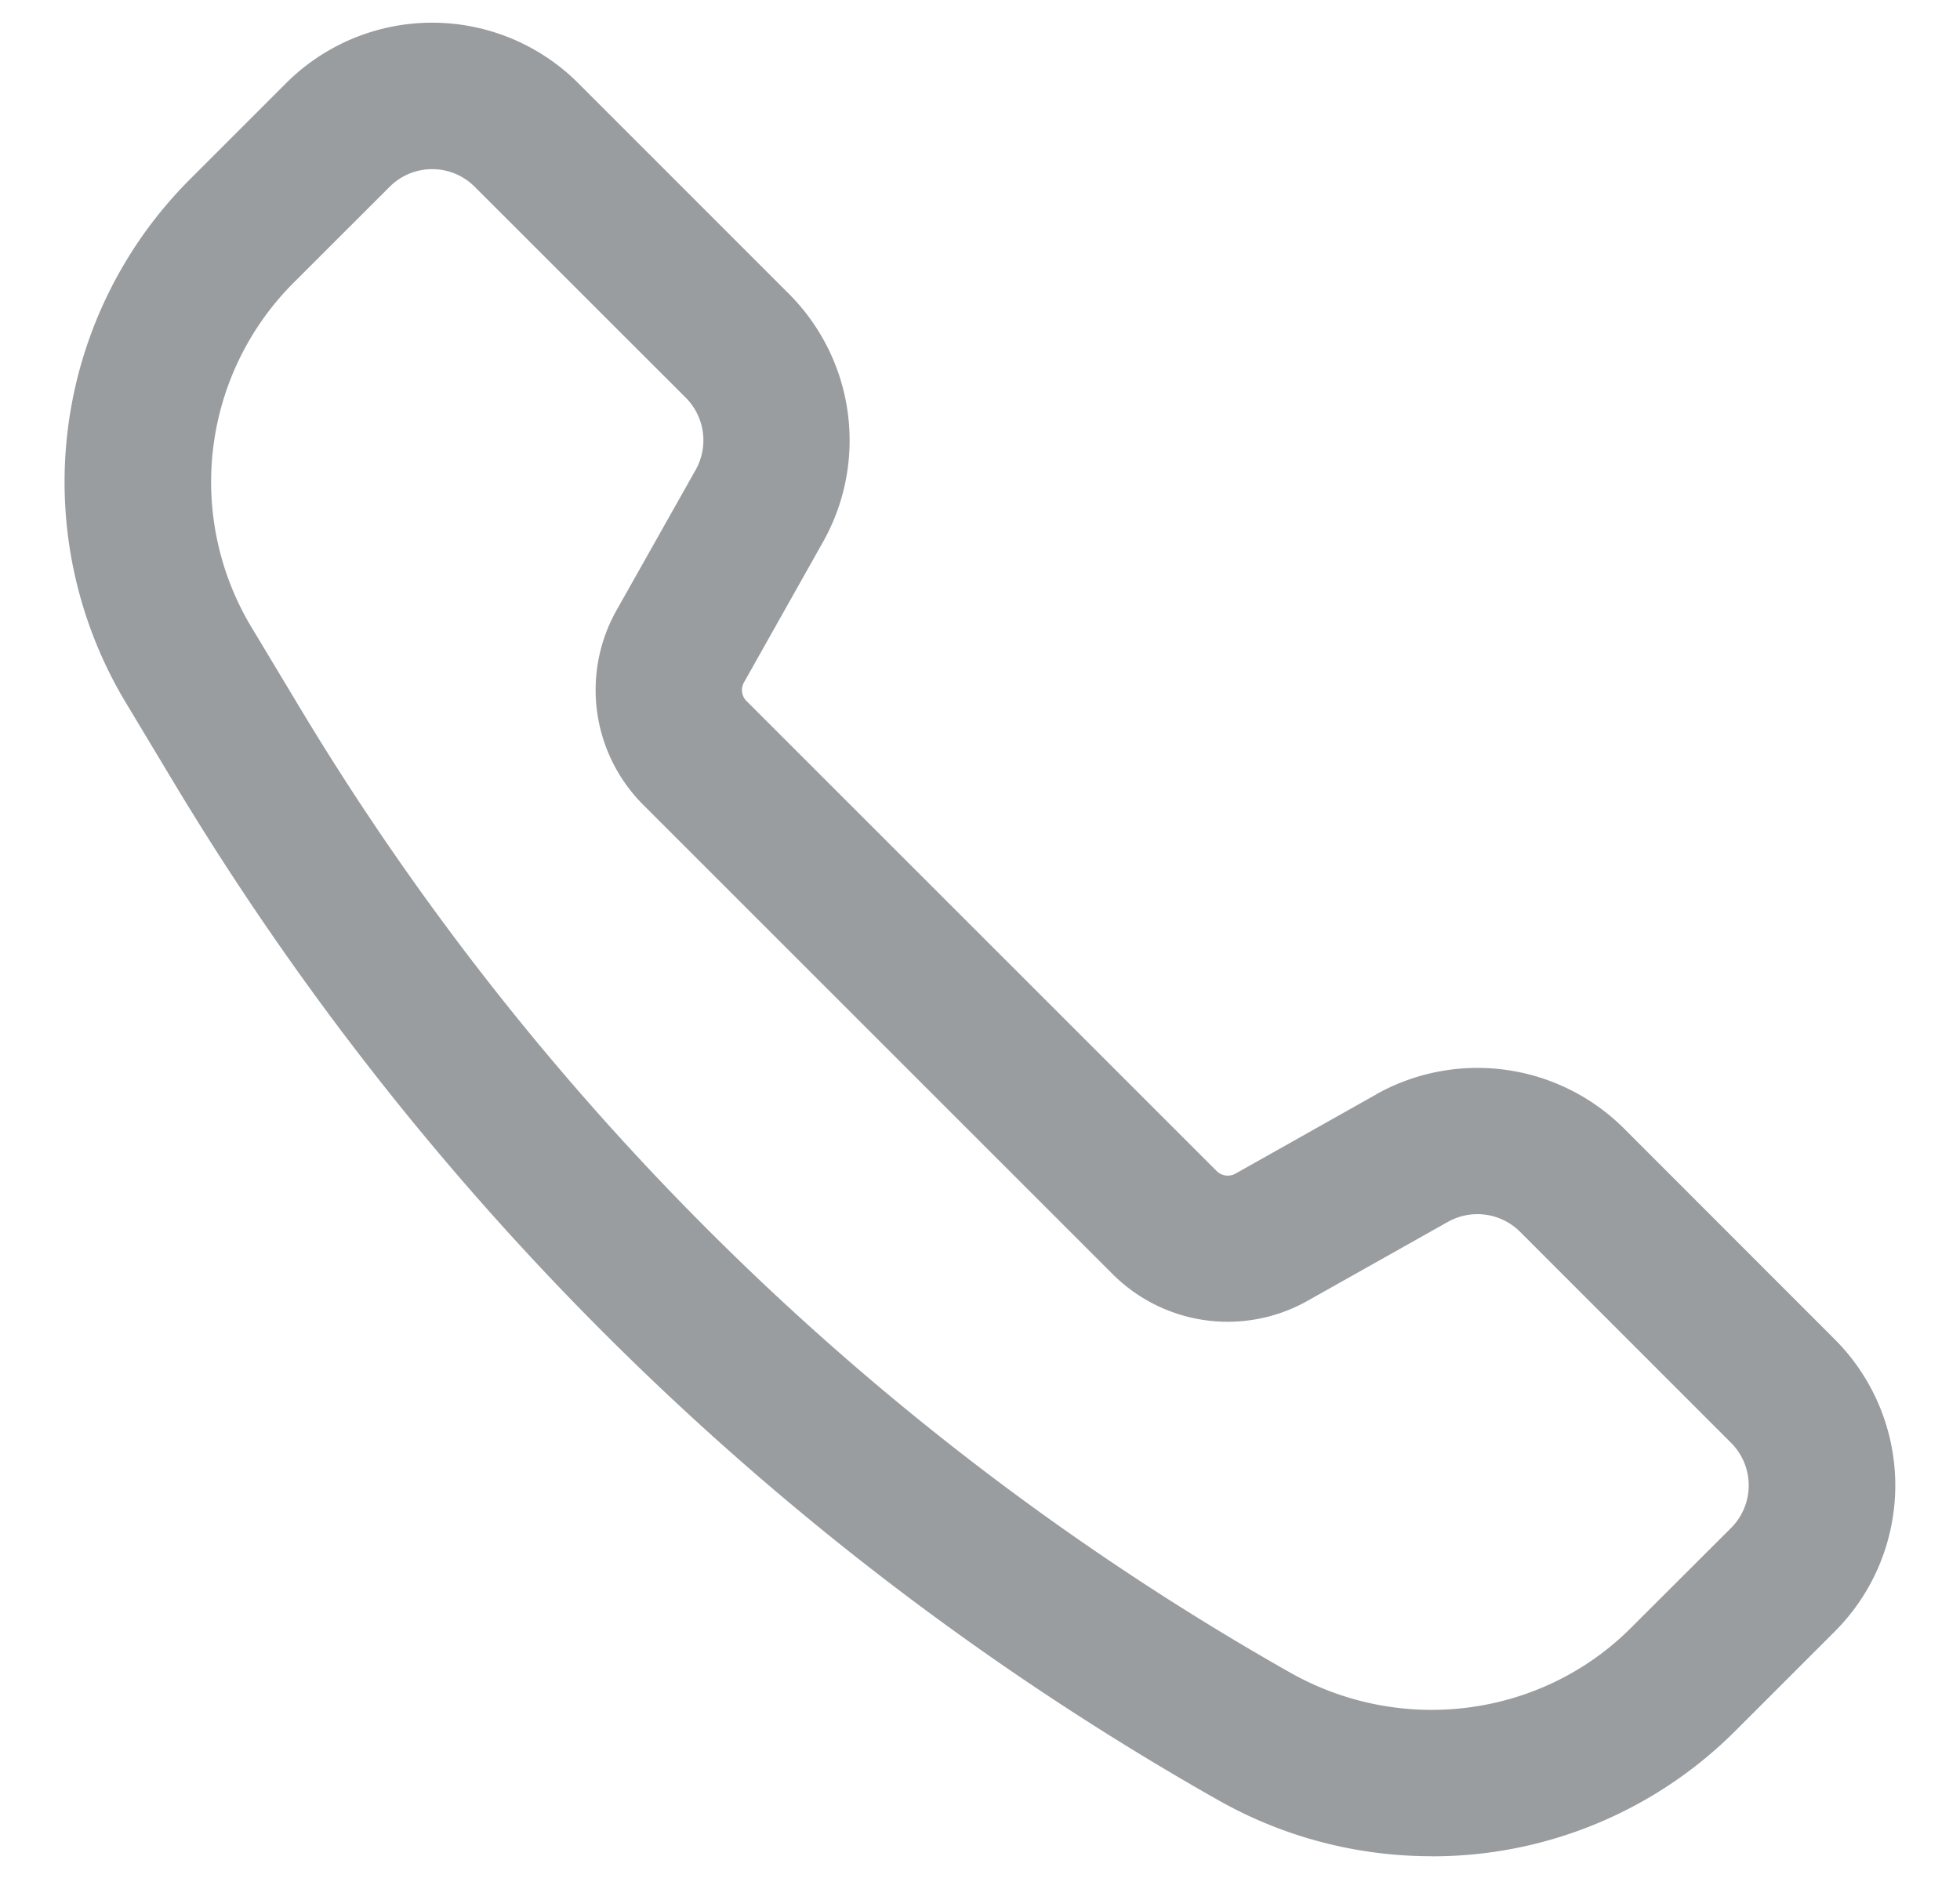 <svg width="24" height="23" fill="none" xmlns="http://www.w3.org/2000/svg"><path d="M17.528 22.735c-.923 0-1.83-.24-2.63-.698l-.113-.064A35.088 35.088 0 0 1 2.13 9.587l-.59-.982a5.244 5.244 0 0 1 .79-6.413l1.174-1.174a2.53 2.53 0 0 1 3.576 0l2.585 2.586a2.538 2.538 0 0 1 .416 3.028L9.11 8.358a.19.19 0 0 0 .032.229l5.757 5.757a.193.193 0 0 0 .23.03l1.723-.97.001-.002a2.54 2.54 0 0 1 3.029.416l2.586 2.588a2.53 2.53 0 0 1 0 3.575l-1.225 1.225a5.244 5.244 0 0 1-3.714 1.53ZM5.292 2.072a.733.733 0 0 0-.52.215L3.598 3.46a3.452 3.452 0 0 0-.52 4.22l.59.982A33.288 33.288 0 0 0 15.67 20.413l.113.064c1.368.783 3.09.561 4.189-.54l1.226-1.224a.737.737 0 0 0 0-1.04l-2.587-2.588a.739.739 0 0 0-.881-.12l-1.724.97a1.992 1.992 0 0 1-2.377-.325L7.873 9.854a1.989 1.989 0 0 1-.325-2.377l.972-1.725a.739.739 0 0 0-.122-.88L5.812 2.287a.733.733 0 0 0-.52-.215Z" fill="#999DA0"/></svg>